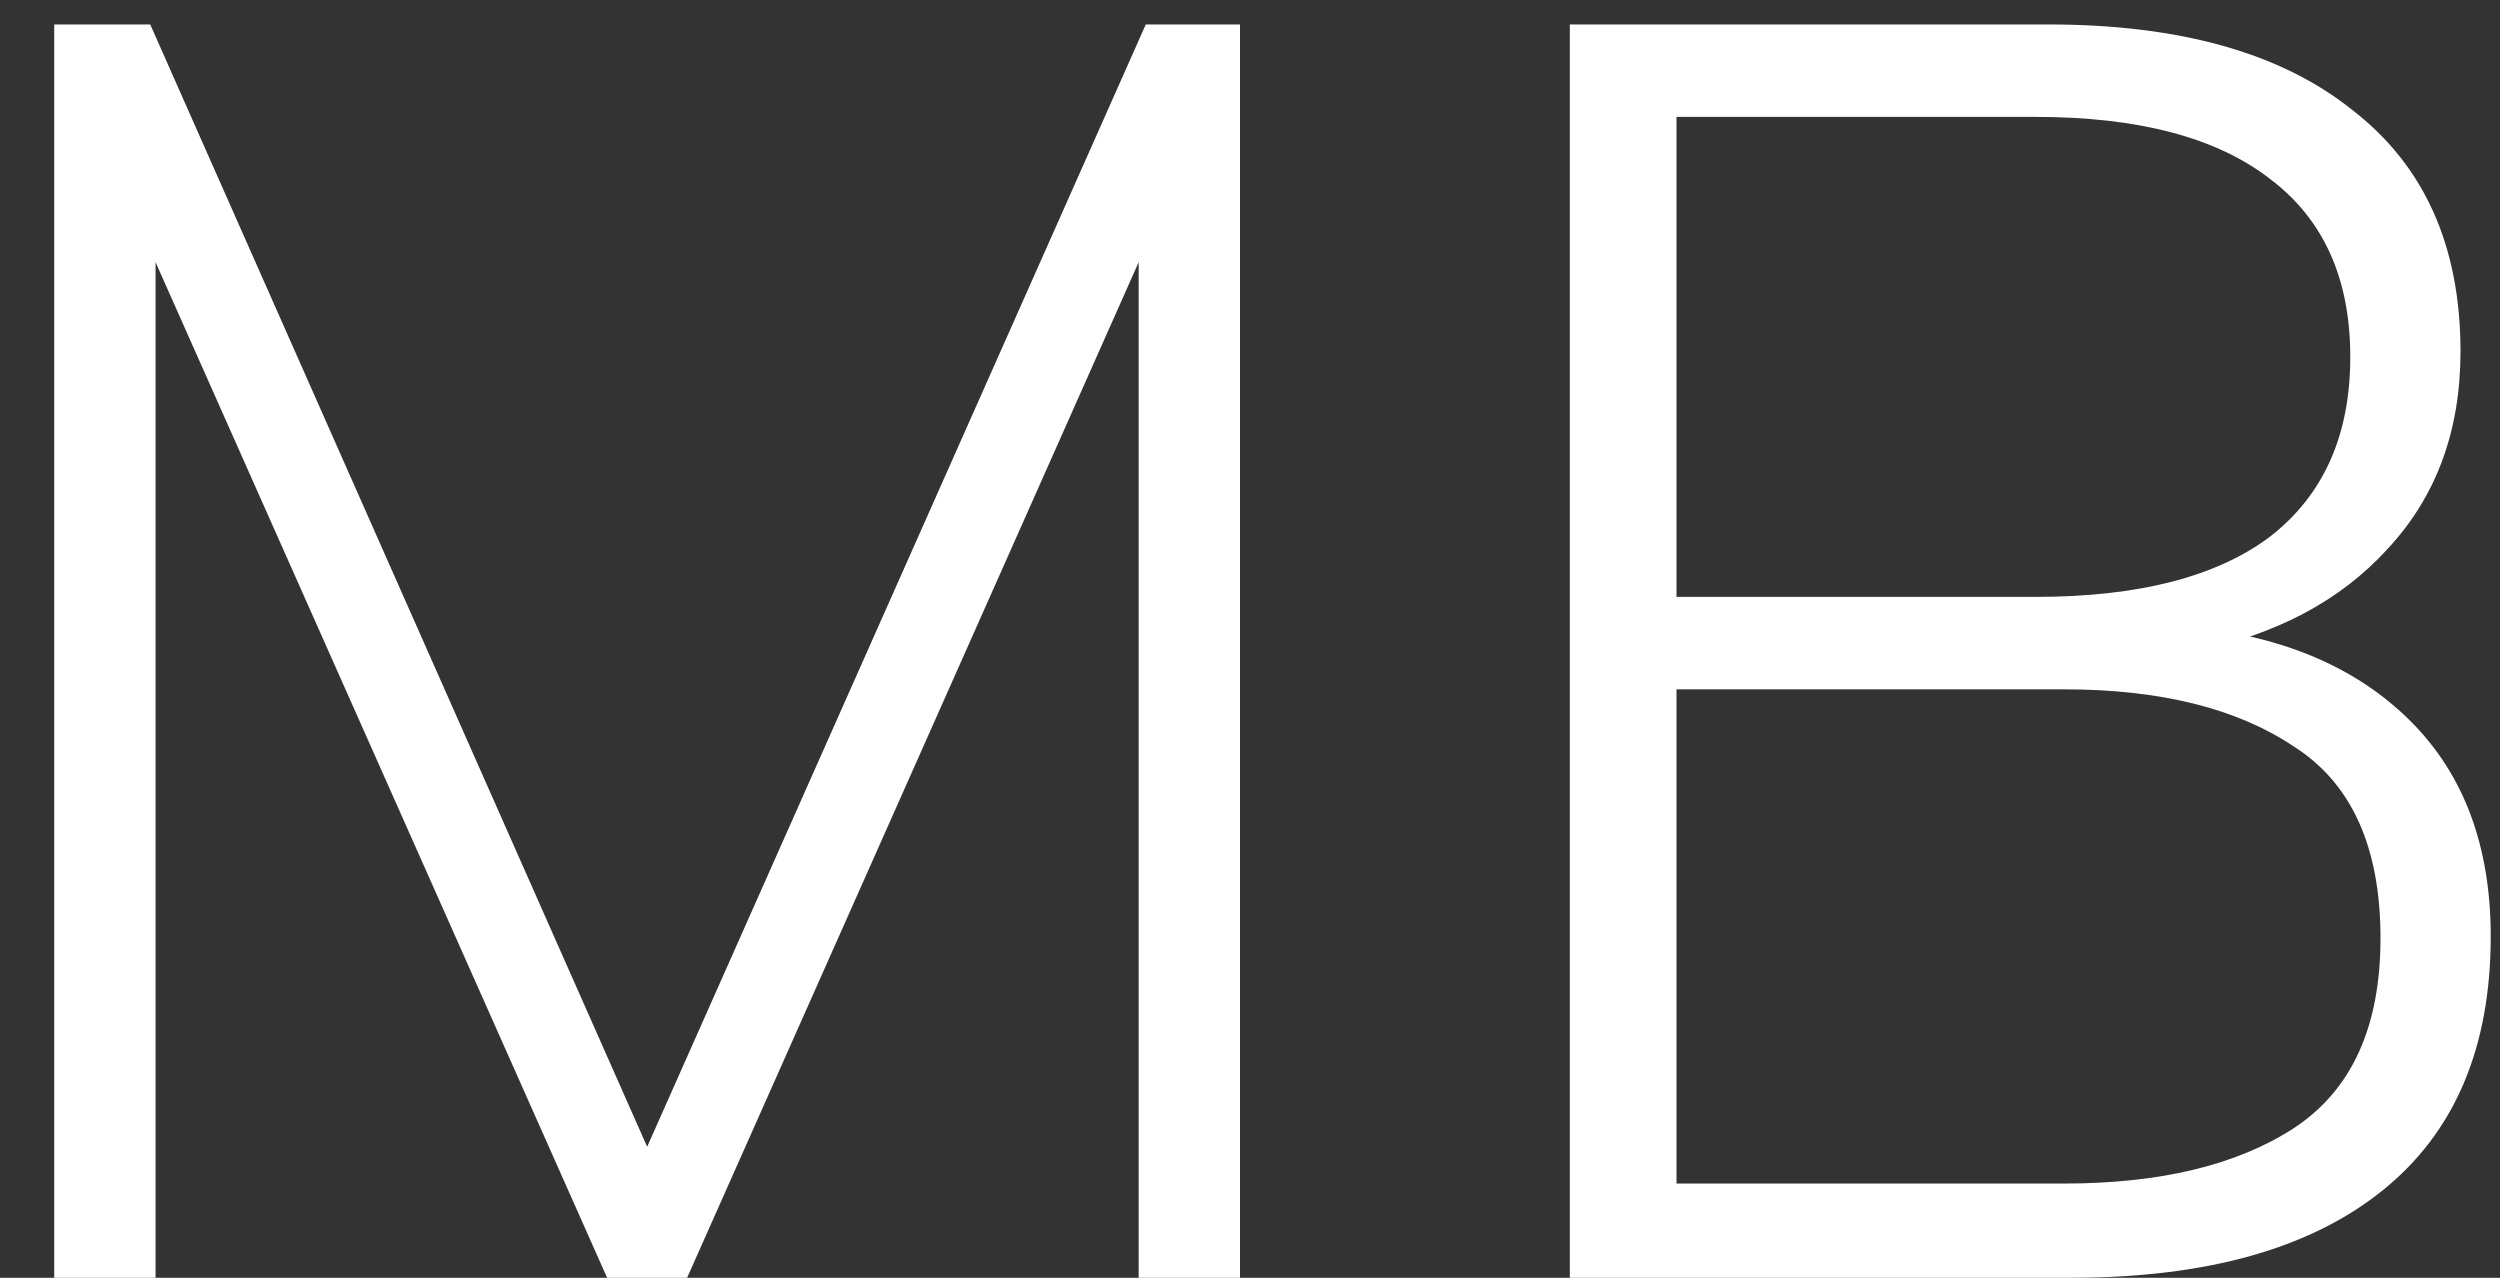 <svg width="45" height="23" viewBox="0 0 45 23" fill="none" xmlns="http://www.w3.org/2000/svg">
<rect x="0" y="0" width="45" height="23" fill="#333333" stroke="none"/>
<path d="M0.976 23V0.44H2.704L12.112 21.688H11.184L20.624 0.44H22.32V23H20.496V2.776H21.36L12.368 23H10.928L1.936 2.776H2.8V23H0.976ZM28.257 23V0.44H36.865C39.233 0.44 41.057 0.952 42.337 1.976C43.639 2.979 44.289 4.429 44.289 6.328C44.289 7.757 43.852 8.941 42.977 9.88C42.124 10.819 40.951 11.437 39.457 11.736V11.288C41.121 11.459 42.433 12.024 43.393 12.984C44.353 13.944 44.833 15.235 44.833 16.856C44.833 18.861 44.183 20.387 42.881 21.432C41.58 22.477 39.713 23 37.281 23H28.257ZM30.177 21.304H37.153C38.881 21.304 40.257 20.973 41.281 20.312C42.327 19.629 42.849 18.488 42.849 16.888C42.849 15.245 42.327 14.093 41.281 13.432C40.257 12.749 38.881 12.408 37.153 12.408H30.177V21.304ZM30.177 10.744H36.641C38.497 10.744 39.905 10.381 40.865 9.656C41.825 8.909 42.305 7.832 42.305 6.424C42.305 5.016 41.825 3.949 40.865 3.224C39.905 2.477 38.497 2.104 36.641 2.104H30.177V10.744Z" fill="white"/>
</svg>
